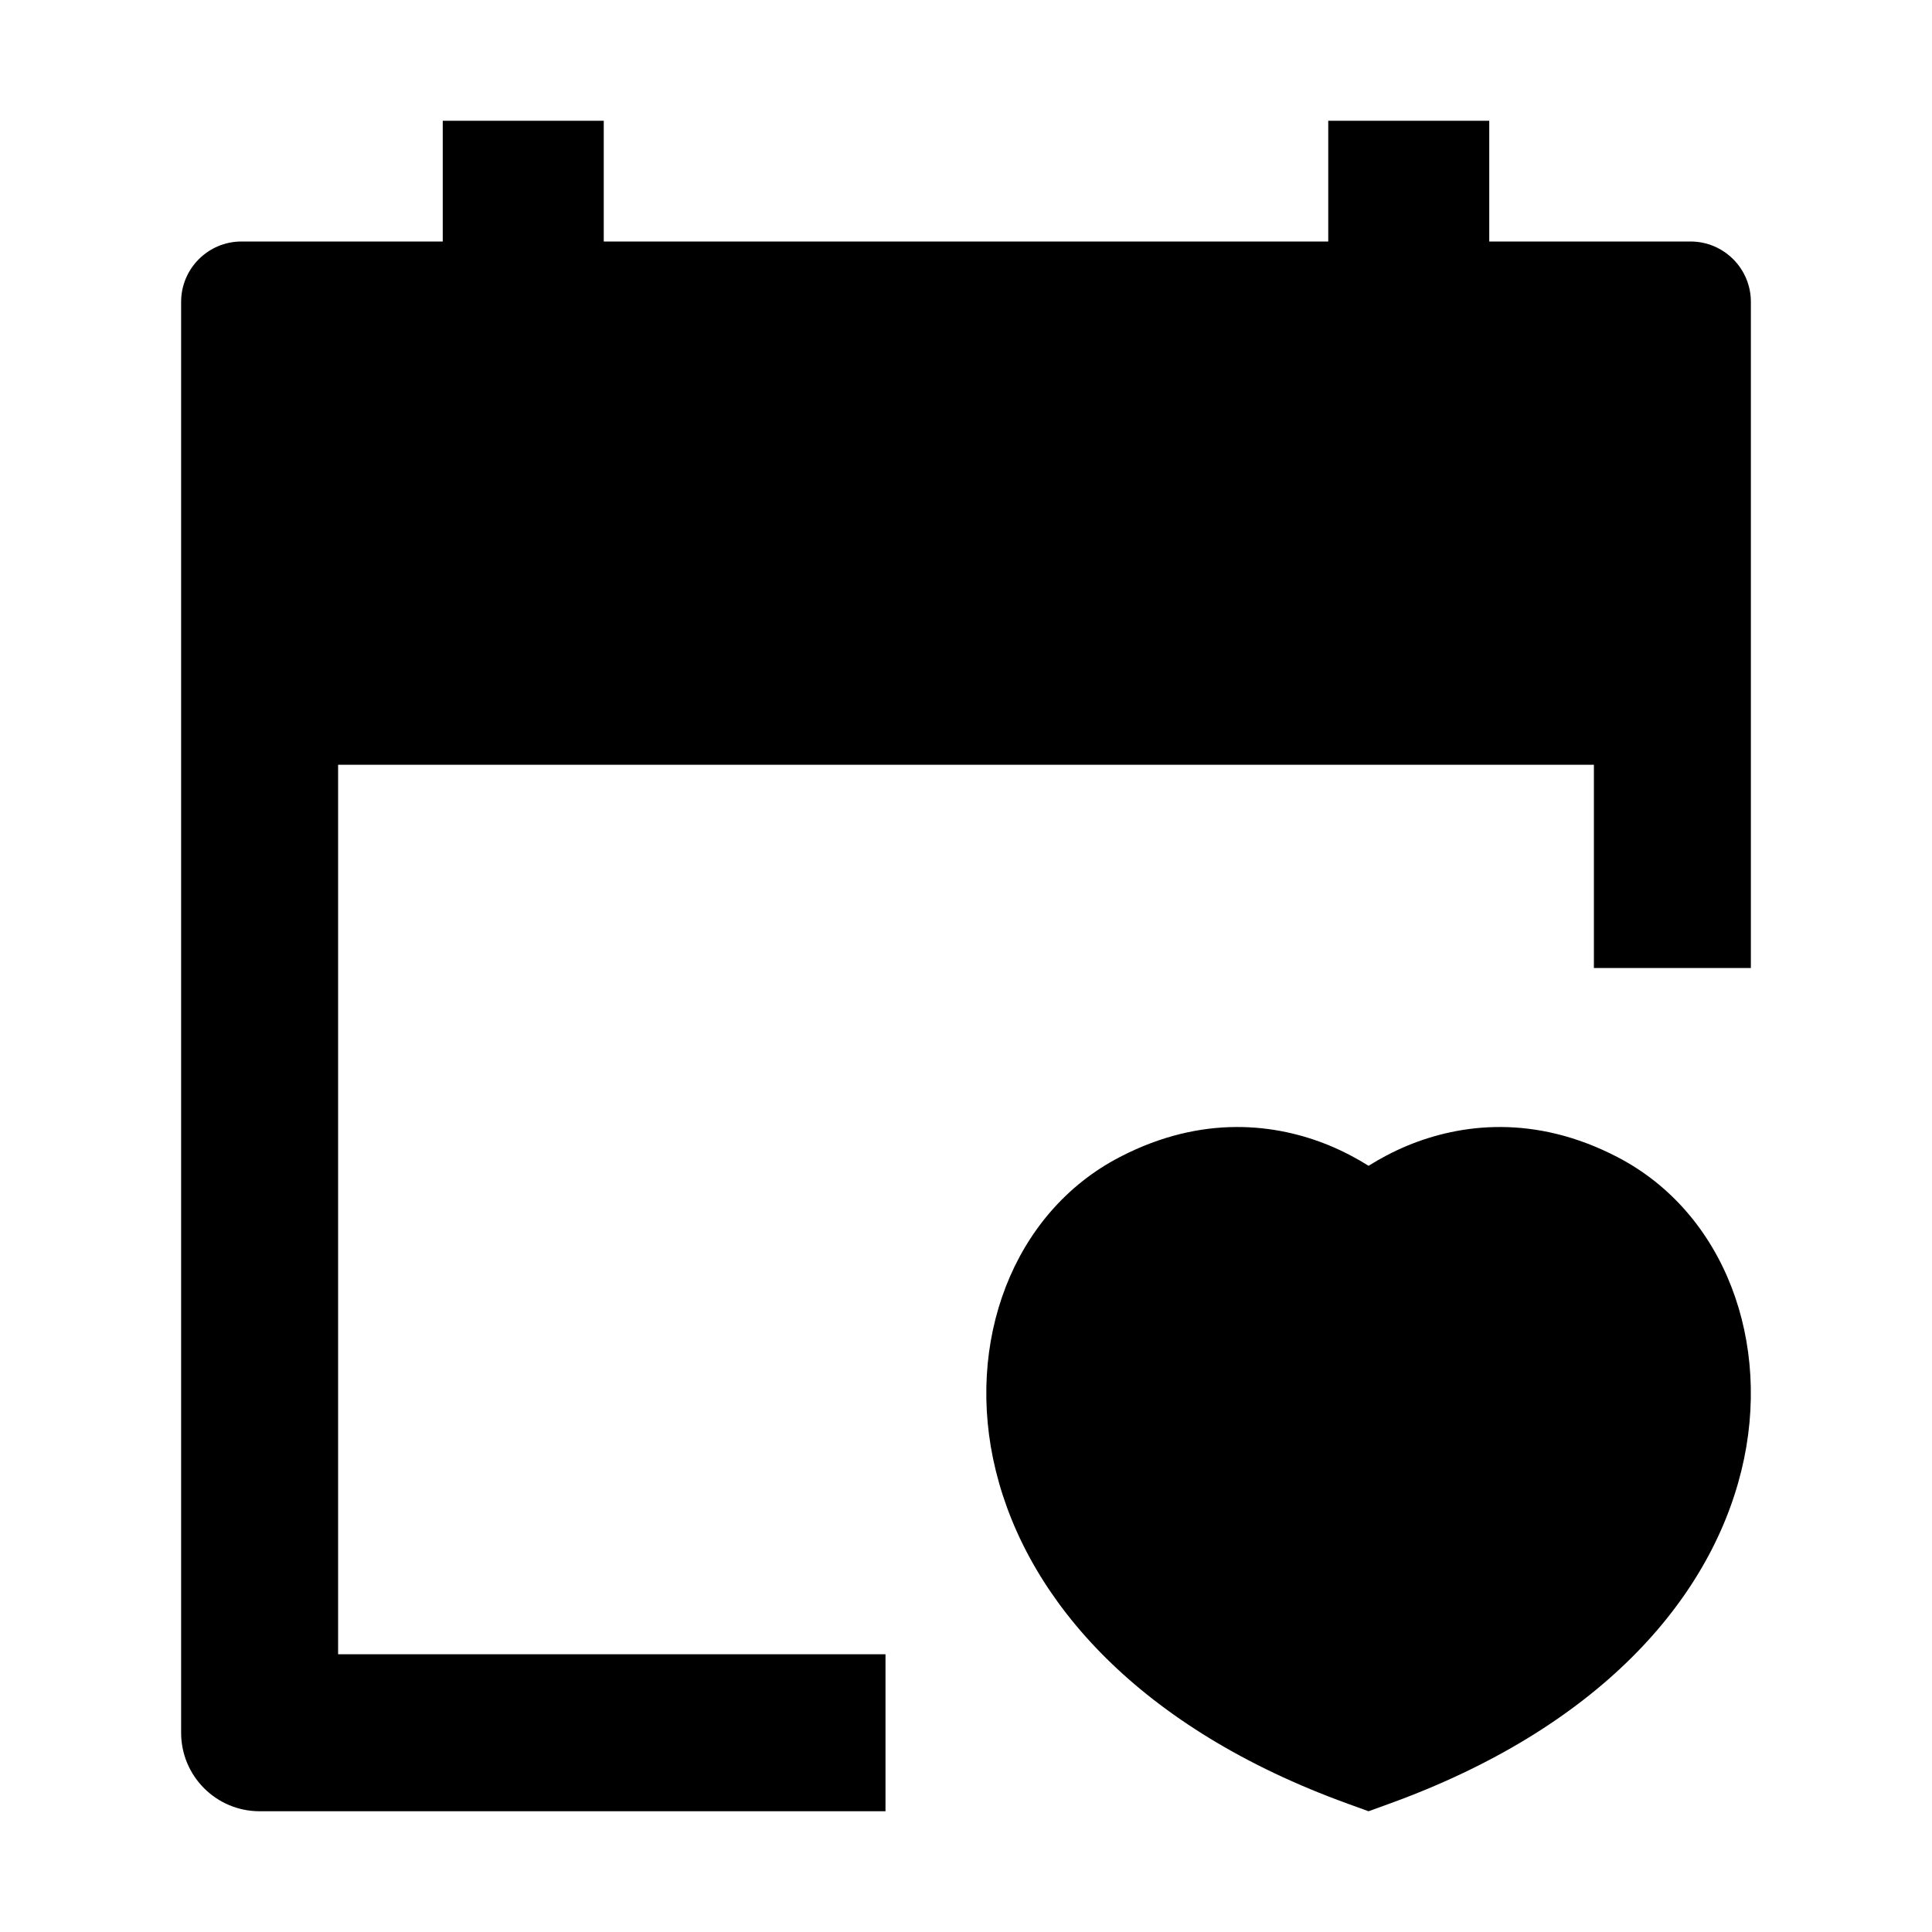 <svg width="24" height="24" viewBox="0 0 24 24" xmlns="http://www.w3.org/2000/svg">
    <path d="M16.517 14.231C16.702 14.308 16.864 14.396 17.001 14.482C17.138 14.396 17.3 14.308 17.485 14.231C18.138 13.961 19.061 13.838 20.091 14.373C21.423 15.063 22.023 16.68 21.632 18.269C21.233 19.894 19.838 21.473 17.257 22.407L17.001 22.5L16.744 22.407C14.164 21.473 12.769 19.894 12.37 18.269C11.979 16.68 12.579 15.063 13.911 14.373C14.941 13.838 15.864 13.961 16.517 14.231Z"/>
    <path d="M16.5 1.5V3H7.5V1.5H5.5V3H3C2.586 3 2.25 3.336 2.25 3.75V21.525C2.25 22.064 2.687 22.5 3.225 22.5H11V20.55H4.2V9.5H19.8V12.025H21.75V3.75C21.75 3.336 21.414 3 21 3H18.5V1.5H16.5Z"/>
</svg>
